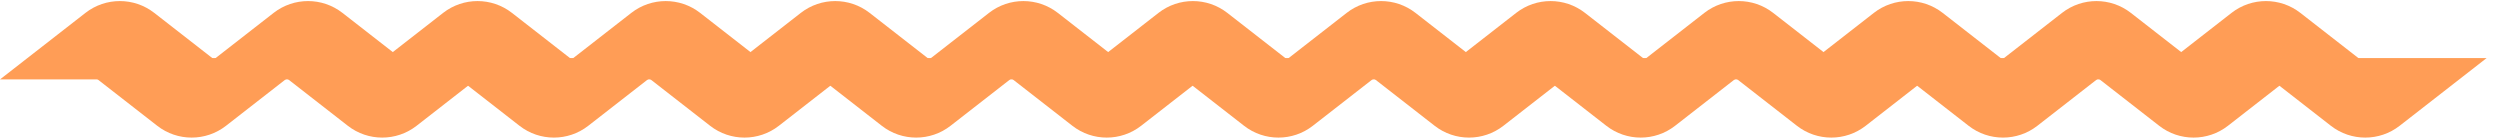 <svg width="180" height="10" viewBox="0 0 180 10" fill="none" xmlns="http://www.w3.org/2000/svg">
<path d="M19.703 0.927C21.159 -0.206 23.198 -0.206 24.655 0.927L30.809 5.718H13.548L19.703 0.927Z" fill="#FF9D56"/>
<path d="M6.154 0.927C7.61 -0.206 9.65 -0.206 11.106 0.927L17.26 5.718H0L6.154 0.927Z" fill="#FF9D56"/>
<path d="M45.456 0.927C46.912 -0.206 48.952 -0.206 50.408 0.927L56.562 5.718H39.301L45.456 0.927Z" fill="#FF9D56"/>
<path d="M31.907 0.927C33.363 -0.206 35.403 -0.206 36.859 0.927L43.013 5.718H25.753L31.907 0.927Z" fill="#FF9D56"/>
<path d="M71.209 0.927C72.665 -0.206 74.704 -0.206 76.161 0.927L82.315 5.718H65.054L71.209 0.927Z" fill="#FF9D56"/>
<path d="M57.66 0.927C59.116 -0.206 61.156 -0.206 62.612 0.927L68.766 5.718H51.506L57.66 0.927Z" fill="#FF9D56"/>
<path d="M96.962 0.927C98.418 -0.206 100.458 -0.206 101.914 0.927L108.068 5.718H90.807L96.962 0.927Z" fill="#FF9D56"/>
<path d="M83.413 0.927C84.869 -0.206 86.909 -0.206 88.365 0.927L94.519 5.718H77.259L83.413 0.927Z" fill="#FF9D56"/>
<path d="M122.715 0.927C124.171 -0.206 126.211 -0.206 127.667 0.927L133.821 5.718H116.56L122.715 0.927Z" fill="#FF9D56"/>
<path d="M109.166 0.927C110.622 -0.206 112.662 -0.206 114.118 0.927L120.273 5.718H103.012L109.166 0.927Z" fill="#FF9D56"/>
<path d="M148.468 0.927C149.924 -0.206 151.964 -0.206 153.42 0.927L159.574 5.718H142.313L148.468 0.927Z" fill="#FF9D56"/>
<path d="M134.919 0.927C136.375 -0.206 138.415 -0.206 139.871 0.927L146.026 5.718H128.765L134.919 0.927Z" fill="#FF9D56"/>
<path d="M160.672 0.927C162.128 -0.206 164.168 -0.206 165.624 0.927L171.779 5.718H154.518L160.672 0.927Z" fill="#FF9D56"/>
<path d="M25.043 9.056C26.499 10.19 28.539 10.19 29.995 9.056L36.26 4.179H18.778L25.043 9.056Z" fill="#FF9D56"/>
<path d="M11.321 9.056C12.777 10.19 14.817 10.19 16.273 9.056L22.538 4.179H5.056L11.321 9.056Z" fill="#FF9D56"/>
<path d="M51.127 9.056C52.583 10.19 54.623 10.19 56.079 9.056L62.344 4.179H44.862L51.127 9.056Z" fill="#FF9D56"/>
<path d="M37.404 9.056C38.86 10.19 40.9 10.19 42.356 9.056L48.621 4.179H31.139L37.404 9.056Z" fill="#FF9D56"/>
<path d="M77.21 9.056C78.666 10.19 80.706 10.19 82.162 9.056L88.427 4.179H70.945L77.21 9.056Z" fill="#FF9D56"/>
<path d="M63.488 9.056C64.944 10.19 66.984 10.19 68.44 9.056L74.705 4.179H57.223L63.488 9.056Z" fill="#FF9D56"/>
<path d="M103.294 9.056C104.75 10.19 106.79 10.19 108.246 9.056L114.511 4.179H97.029L103.294 9.056Z" fill="#FF9D56"/>
<path d="M89.572 9.056C91.028 10.19 93.068 10.19 94.524 9.056L100.789 4.179H83.307L89.572 9.056Z" fill="#FF9D56"/>
<path d="M129.377 9.056C130.834 10.19 132.873 10.19 134.33 9.056L140.594 4.179H123.113L129.377 9.056Z" fill="#FF9D56"/>
<path d="M115.655 9.056C117.111 10.19 119.151 10.19 120.607 9.056L126.872 4.179H109.39L115.655 9.056Z" fill="#FF9D56"/>
<path d="M155.461 9.056C156.917 10.19 158.957 10.19 160.413 9.056L166.678 4.179H149.196L155.461 9.056Z" fill="#FF9D56"/>
<path d="M141.739 9.056C143.195 10.19 145.235 10.19 146.691 9.056L152.956 4.179H135.474L141.739 9.056Z" fill="#FF9D56"/>
<path d="M167.822 9.056C169.279 10.19 171.318 10.19 172.775 9.056L179.039 4.179H161.557L167.822 9.056Z" fill="#FF9D56"/>
</svg>
